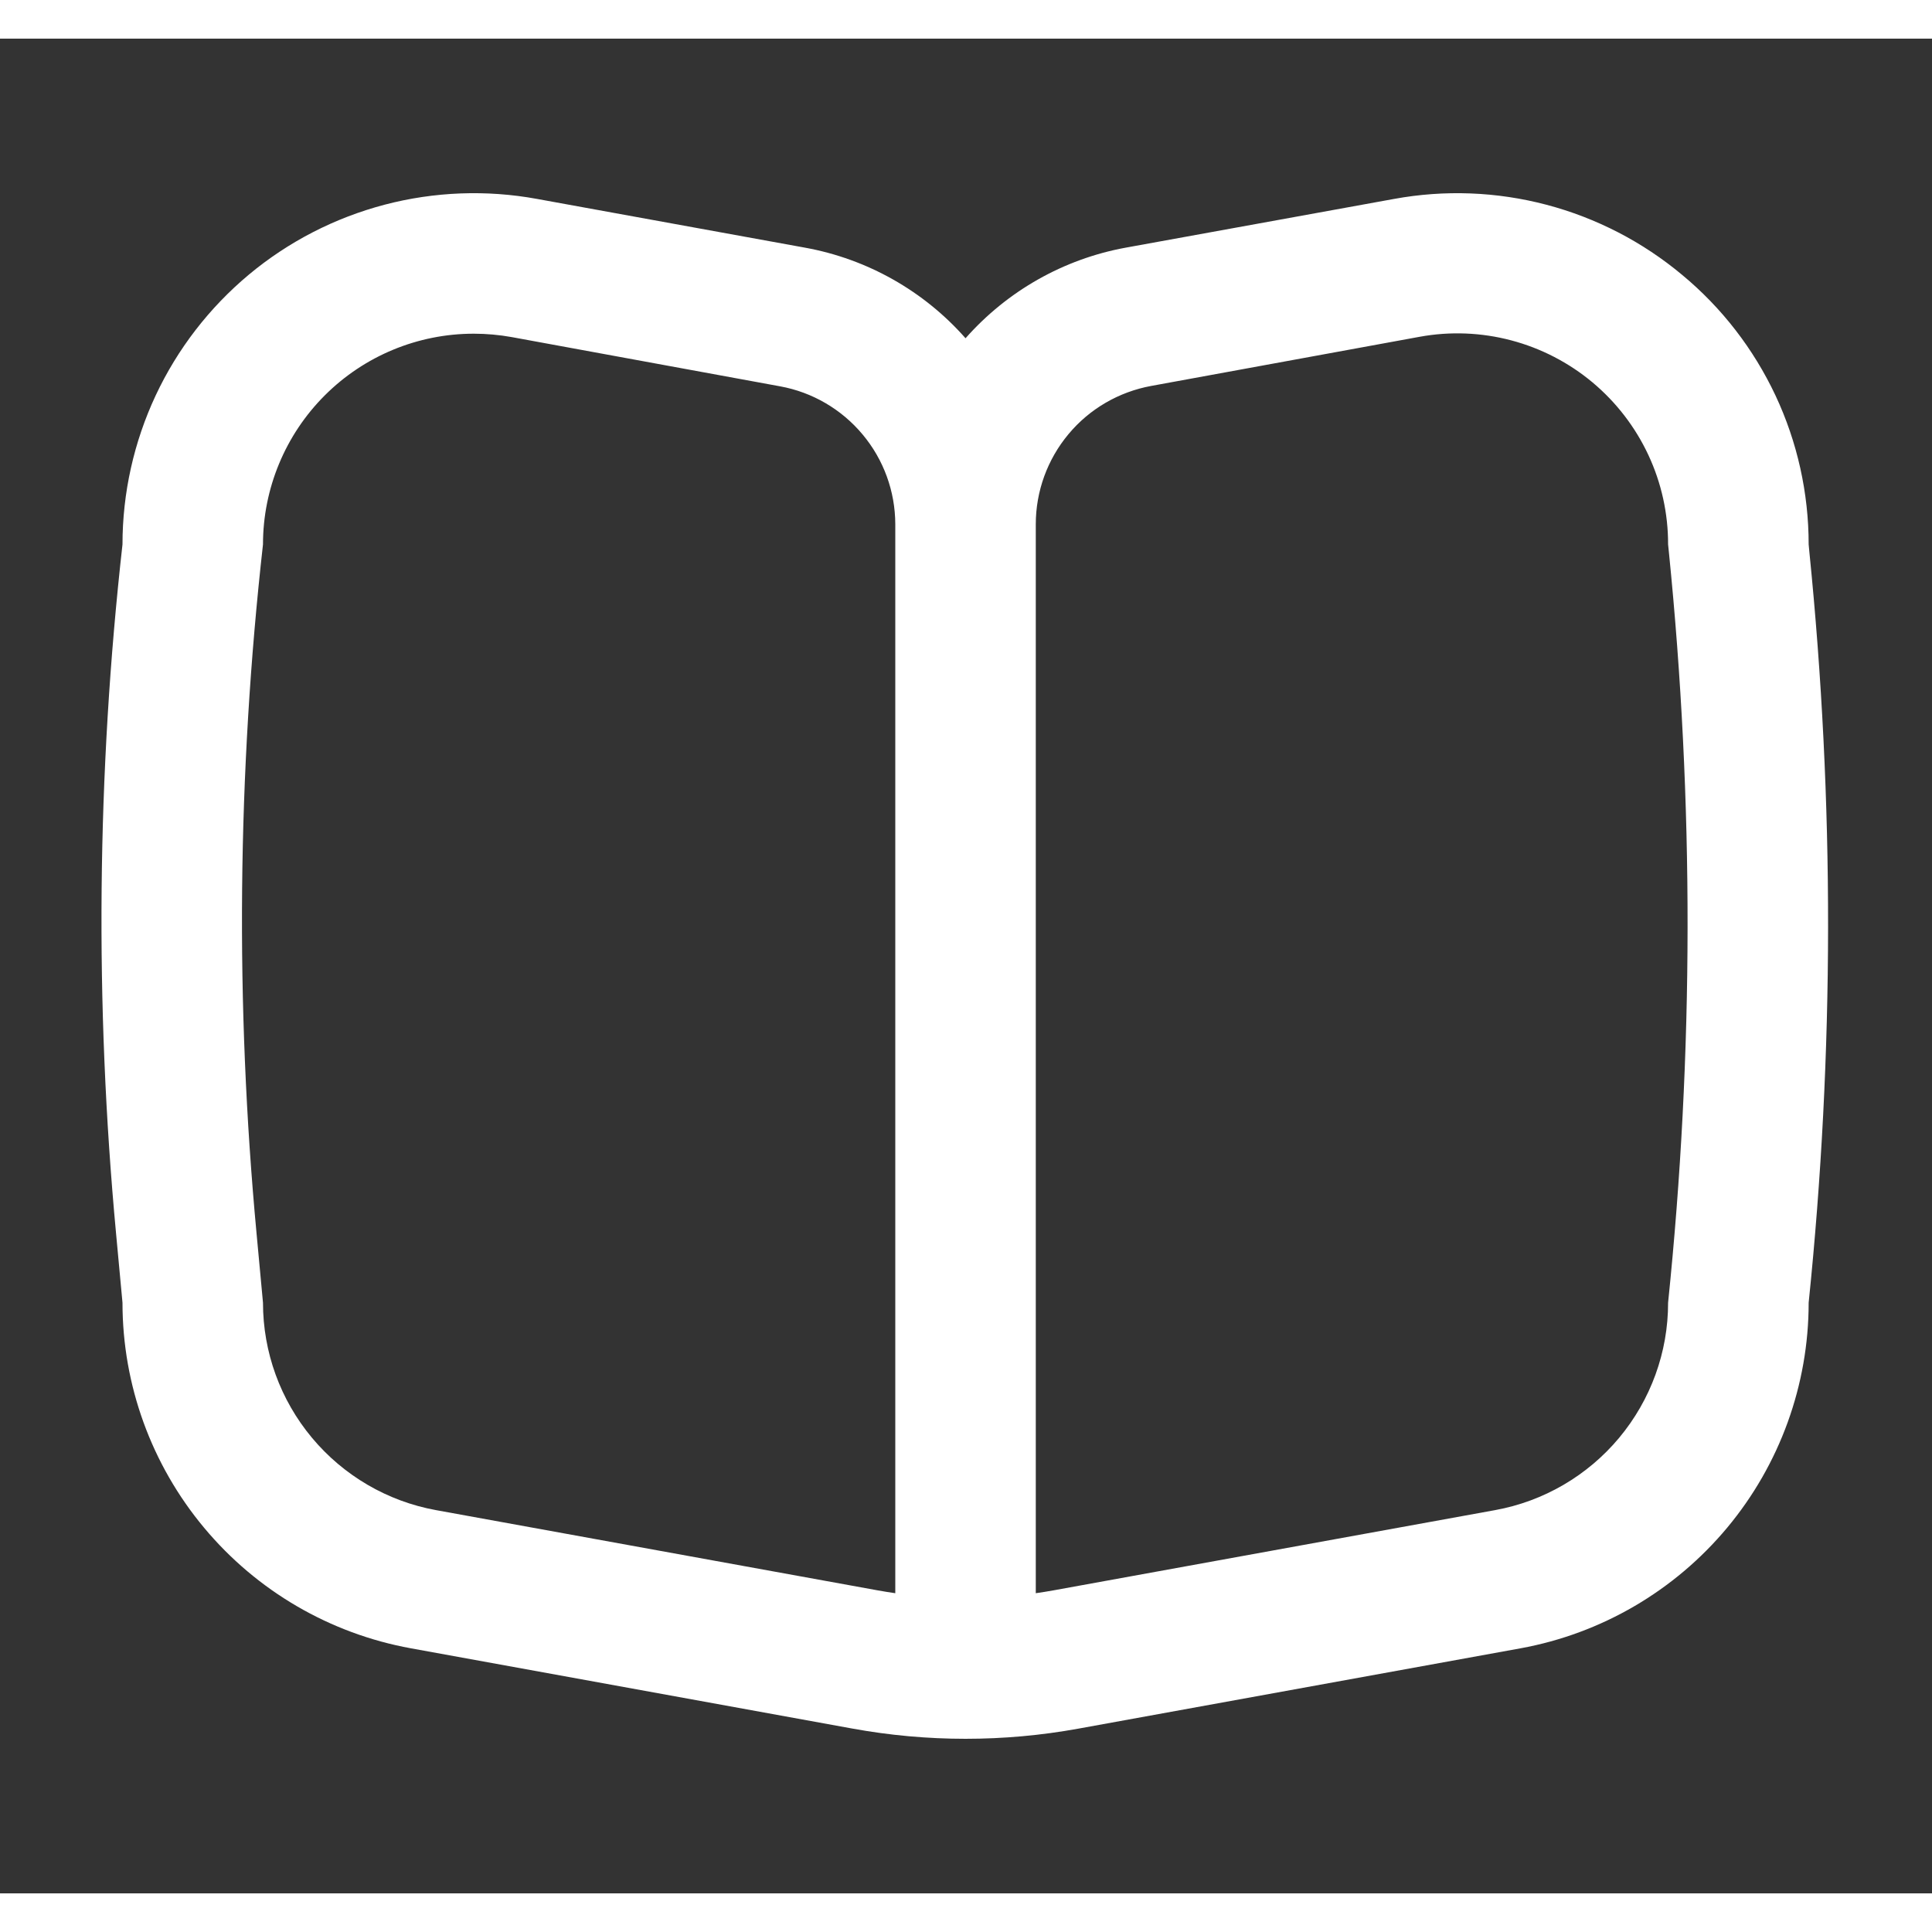<?xml version="1.0" encoding="UTF-8"?>
<svg width="24" height="24" viewBox="0 0 25 24" fill="none" xmlns="http://www.w3.org/2000/svg">
    <rect x="0" y="0" width="25" height="24" fill="#333333" stroke="none"/>
    <path
        d="M21.767 3.057C21.256 2.63 20.657 2.32 20.013 2.15C19.369 1.98 18.695 1.954 18.04 2.074L14.565 2.705C13.763 2.852 13.034 3.265 12.494 3.877C11.954 3.264 11.222 2.851 10.418 2.705L6.949 2.074C6.294 1.954 5.62 1.98 4.976 2.149C4.331 2.319 3.732 2.627 3.22 3.054C2.709 3.481 2.297 4.014 2.014 4.618C1.732 5.221 1.585 5.879 1.585 6.545C1.253 9.507 1.225 12.496 1.502 15.463L1.585 16.357C1.585 17.422 1.959 18.452 2.641 19.269C3.323 20.087 4.27 20.639 5.317 20.829L11.032 21.868C11.999 22.044 12.99 22.044 13.957 21.868L19.676 20.829C20.723 20.638 21.669 20.085 22.35 19.268C23.031 18.451 23.404 17.421 23.404 16.357C23.736 13.127 23.739 9.872 23.413 6.642L23.404 6.545C23.404 5.879 23.258 5.221 22.975 4.618C22.692 4.016 22.28 3.482 21.767 3.057ZM11.585 20.116C11.509 20.105 11.433 20.093 11.356 20.079L5.642 19.041C5.014 18.927 4.446 18.595 4.037 18.105C3.627 17.614 3.403 16.996 3.403 16.357L3.32 15.463C3.043 12.496 3.071 9.507 3.403 6.545C3.403 5.822 3.691 5.128 4.202 4.617C4.714 4.105 5.407 3.818 6.131 3.818C6.295 3.818 6.46 3.833 6.622 3.862L10.094 4.499C10.512 4.575 10.89 4.796 11.162 5.122C11.435 5.448 11.584 5.859 11.585 6.283V20.116ZM21.585 16.357C21.586 16.996 21.361 17.614 20.952 18.105C20.543 18.595 19.975 18.927 19.346 19.041L13.633 20.079C13.556 20.093 13.48 20.105 13.403 20.116V6.283C13.403 5.858 13.553 5.445 13.826 5.118C14.098 4.791 14.477 4.571 14.896 4.494L18.37 3.858C18.763 3.786 19.168 3.802 19.554 3.904C19.941 4.006 20.3 4.192 20.607 4.448C20.914 4.705 21.161 5.026 21.33 5.388C21.499 5.75 21.586 6.145 21.585 6.545L21.595 6.642C21.921 9.872 21.918 13.127 21.585 16.357Z"
        fill="#FFFFFF" />
</svg>
